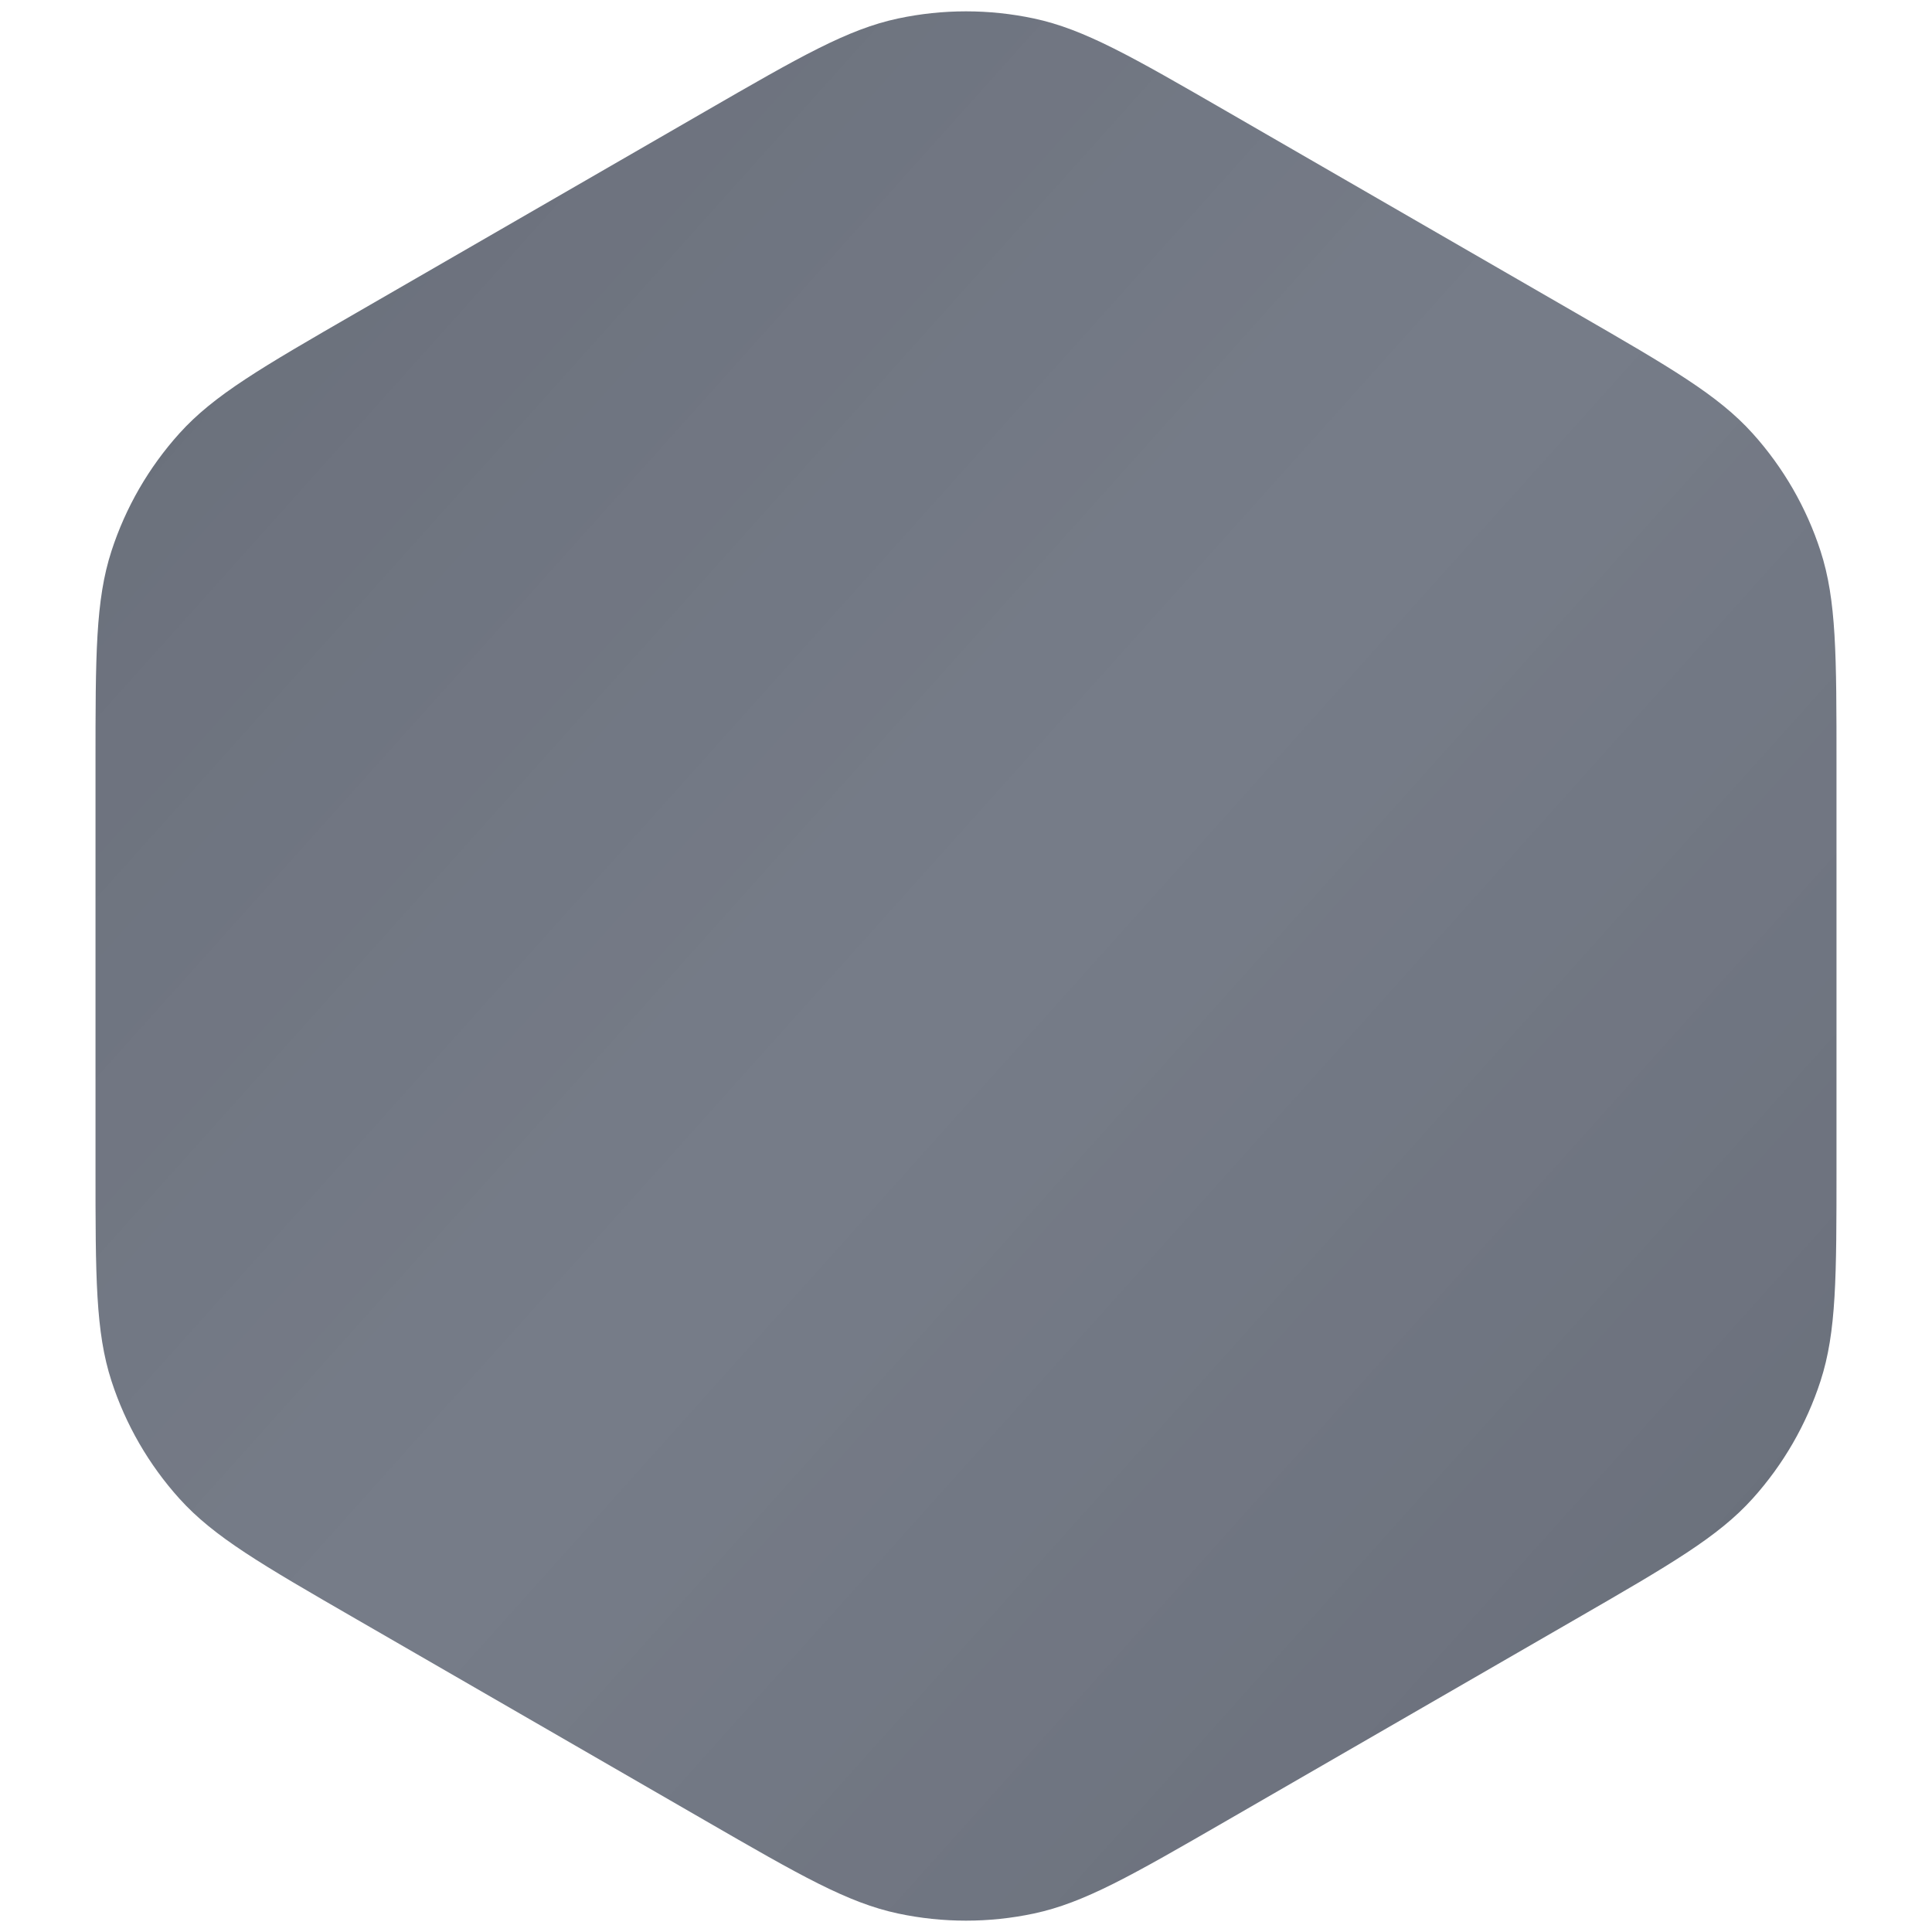<svg width="148" height="148" viewBox="-7 0 148 148" fill="none" xmlns="http://www.w3.org/2000/svg">
  <defs>
    <!-- Main glass fill with much less transparency (0.75 opacity) -->
    <linearGradient id="glass_gradient" x1="0%" y1="0%" x2="100%" y2="100%">
      <stop offset="0%" style="stop-color:#11192B;stop-opacity:0.75" />
      <stop offset="50%" style="stop-color:#1a2438;stop-opacity:0.70" />
      <stop offset="100%" style="stop-color:#11192B;stop-opacity:0.75" />
    </linearGradient>
    <!-- Strong blur and saturation filter for glassmorphism -->
    <filter id="glass_blur" x="-50%" y="-50%" width="200%" height="200%">
      <feGaussianBlur in="SourceGraphic" stdDeviation="8" result="blurred" />
      <feColorMatrix in="blurred" type="saturate" values="1.3" result="saturated"/>
      <feTurbulence baseFrequency="0.015" numOctaves="3" result="turbulence" seed="2" />
      <feColorMatrix in="turbulence" type="matrix" values="0 0 0 0 1
                                                            0 0 0 0 1
                                                            0 0 0 0 1
                                                            0 0 0 0.08 0" result="noise"/>
      <feComposite operator="over" in="noise" in2="saturated" result="combined"/>
      <feComponentTransfer in="combined">
        <feFuncA type="linear" slope="1" intercept="0"/>
      </feComponentTransfer>
    </filter>
  </defs>
  <!-- Hexagon with stronger glassmorphism effect, no stroke to avoid square frame -->
  <path d="M47 8.547C54.286 4.341 57.929 2.238 61.802 1.415C65.229 0.687 68.771 0.687 72.198 1.415C76.071 2.238 79.714 4.341 87 8.547L113.684 23.953C120.97 28.159 124.613 30.263 127.263 33.205C129.607 35.809 131.378 38.876 132.46 42.208C133.684 45.974 133.684 50.181 133.684 58.594V89.406C133.684 97.819 133.684 102.026 132.46 105.792C131.378 109.124 129.607 112.191 127.263 114.795C124.613 117.737 120.97 119.84 113.684 124.047L87 139.453C79.714 143.659 76.071 145.762 72.198 146.585C68.771 147.313 65.229 147.313 61.802 146.585C57.929 145.762 54.286 143.659 47 139.453L20.316 124.047C13.03 119.84 9.387 117.737 6.737 114.795C4.393 112.191 2.622 109.124 1.54 105.792C0.316 102.026 0.316 97.819 0.316 89.406V58.594C0.316 50.181 0.316 45.974 1.54 42.208C2.622 38.876 4.393 35.809 6.737 33.205C9.387 30.263 13.03 28.159 20.316 23.953L47 8.547Z"
        fill="url(#glass_gradient)"
        fill-opacity="0.85"
        filter="url(#glass_blur)"/>
</svg>